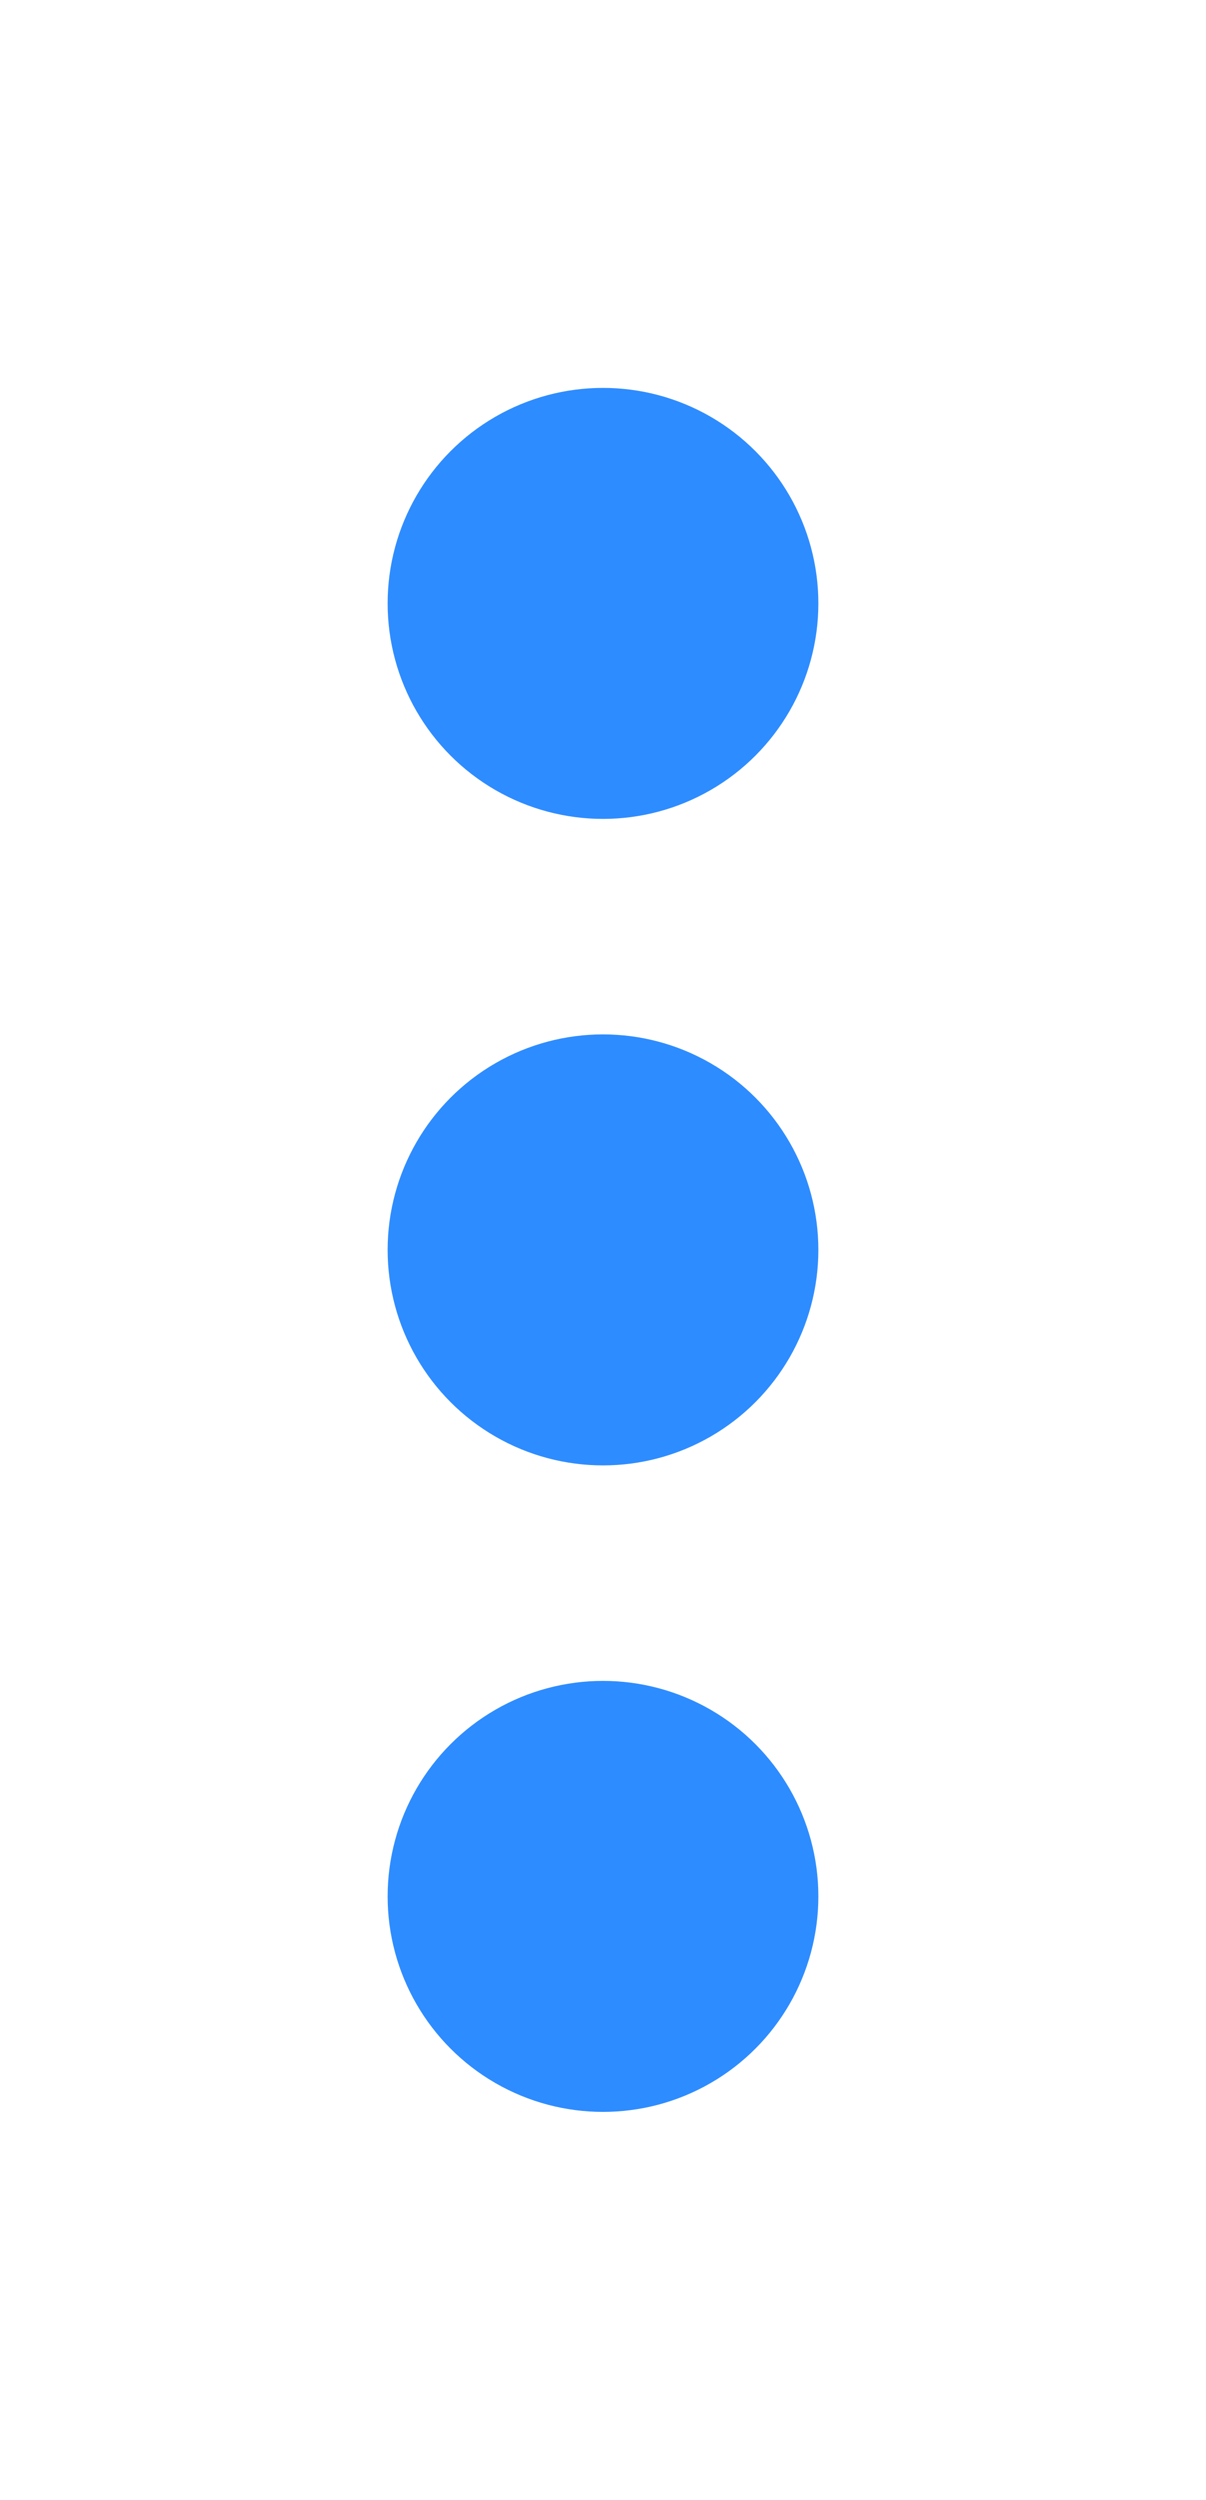<svg xmlns="http://www.w3.org/2000/svg" xmlns:xlink="http://www.w3.org/1999/xlink" width="28" height="58" viewBox="0 0 28 58">
  <defs>
    <filter id="Ellipse_268" x="0" y="30" width="28" height="28" filterUnits="userSpaceOnUse">
      <feOffset dy="3" input="SourceAlpha"/>
      <feGaussianBlur stdDeviation="3" result="blur"/>
      <feFlood flood-opacity="0.2"/>
      <feComposite operator="in" in2="blur"/>
      <feComposite in="SourceGraphic"/>
    </filter>
    <filter id="Ellipse_269" x="0" y="15" width="28" height="28" filterUnits="userSpaceOnUse">
      <feOffset dy="3" input="SourceAlpha"/>
      <feGaussianBlur stdDeviation="3" result="blur-2"/>
      <feFlood flood-opacity="0.188"/>
      <feComposite operator="in" in2="blur-2"/>
      <feComposite in="SourceGraphic"/>
    </filter>
    <filter id="Ellipse_270" x="0" y="0" width="28" height="28" filterUnits="userSpaceOnUse">
      <feOffset dy="3" input="SourceAlpha"/>
      <feGaussianBlur stdDeviation="3" result="blur-3"/>
      <feFlood flood-opacity="0.188"/>
      <feComposite operator="in" in2="blur-3"/>
      <feComposite in="SourceGraphic"/>
    </filter>
  </defs>
  <g id="Dots" transform="translate(571 1003.4) rotate(180)">
    <g transform="matrix(-1, 0, 0, -1, 571, 1003.4)" filter="url(#Ellipse_268)">
      <circle id="Ellipse_268-2" data-name="Ellipse 268" cx="5" cy="5" r="5" transform="translate(19 46) rotate(180)" fill="#2d8cff"/>
    </g>
    <g transform="matrix(-1, 0, 0, -1, 571, 1003.4)" filter="url(#Ellipse_269)">
      <circle id="Ellipse_269-2" data-name="Ellipse 269" cx="5" cy="5" r="5" transform="translate(19 31) rotate(180)" fill="#2d8cff"/>
    </g>
    <g transform="matrix(-1, 0, 0, -1, 571, 1003.4)" filter="url(#Ellipse_270)">
      <circle id="Ellipse_270-2" data-name="Ellipse 270" cx="5" cy="5" r="5" transform="translate(19 16) rotate(180)" fill="#2d8cff"/>
    </g>
  </g>
</svg>
